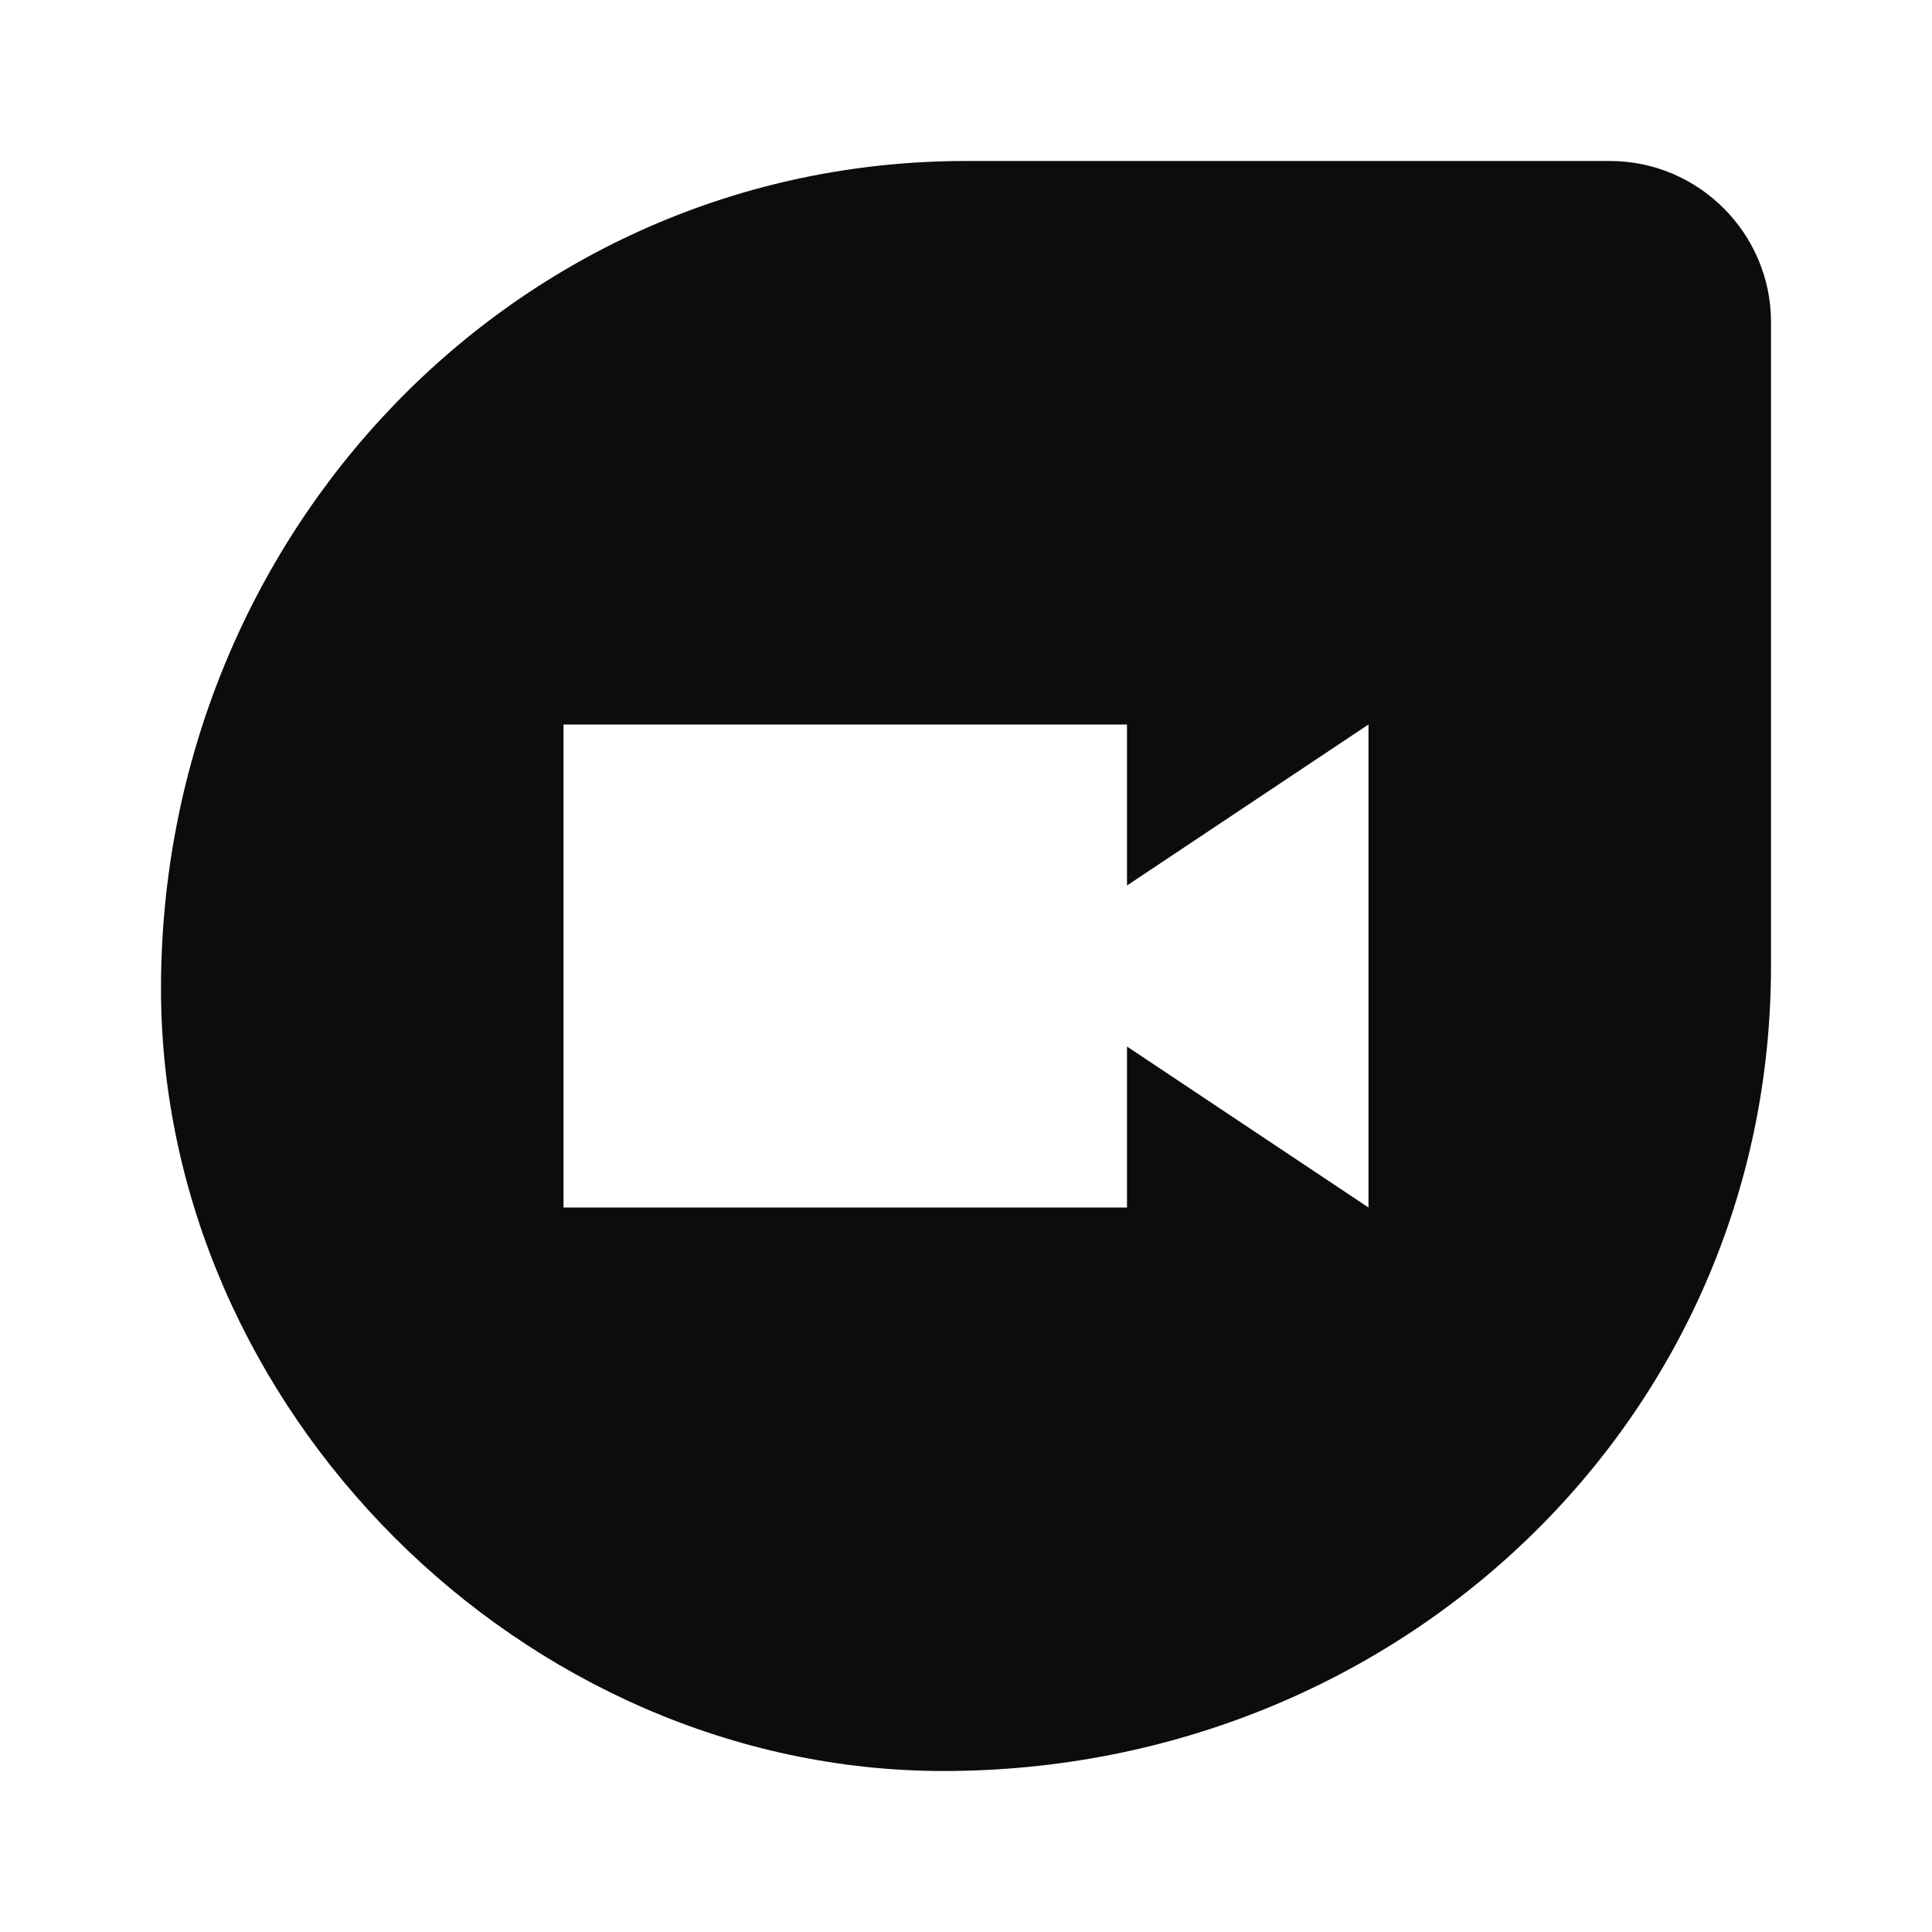 <svg width="24" height="24" viewBox="0 0 24 24" fill="none" xmlns="http://www.w3.org/2000/svg">
<g clip-path="url(#clip0_105_2070)">
<path d="M20 2H12C6.38 2 2 6.66 2 12.28C2 17.5 6.49 22 11.72 22C17.39 22 22 17.62 22 12V4C22 2.9 21.1 2 20 2ZM17 15L14 13V15H7V9H14V11L17 9V15Z" fill="#0B0C0C"/>
</g>
<defs>
<clipPath id="clip0_105_2070">
<rect width="24" height="24" fill="white"/>
</clipPath>
</defs>
</svg>
